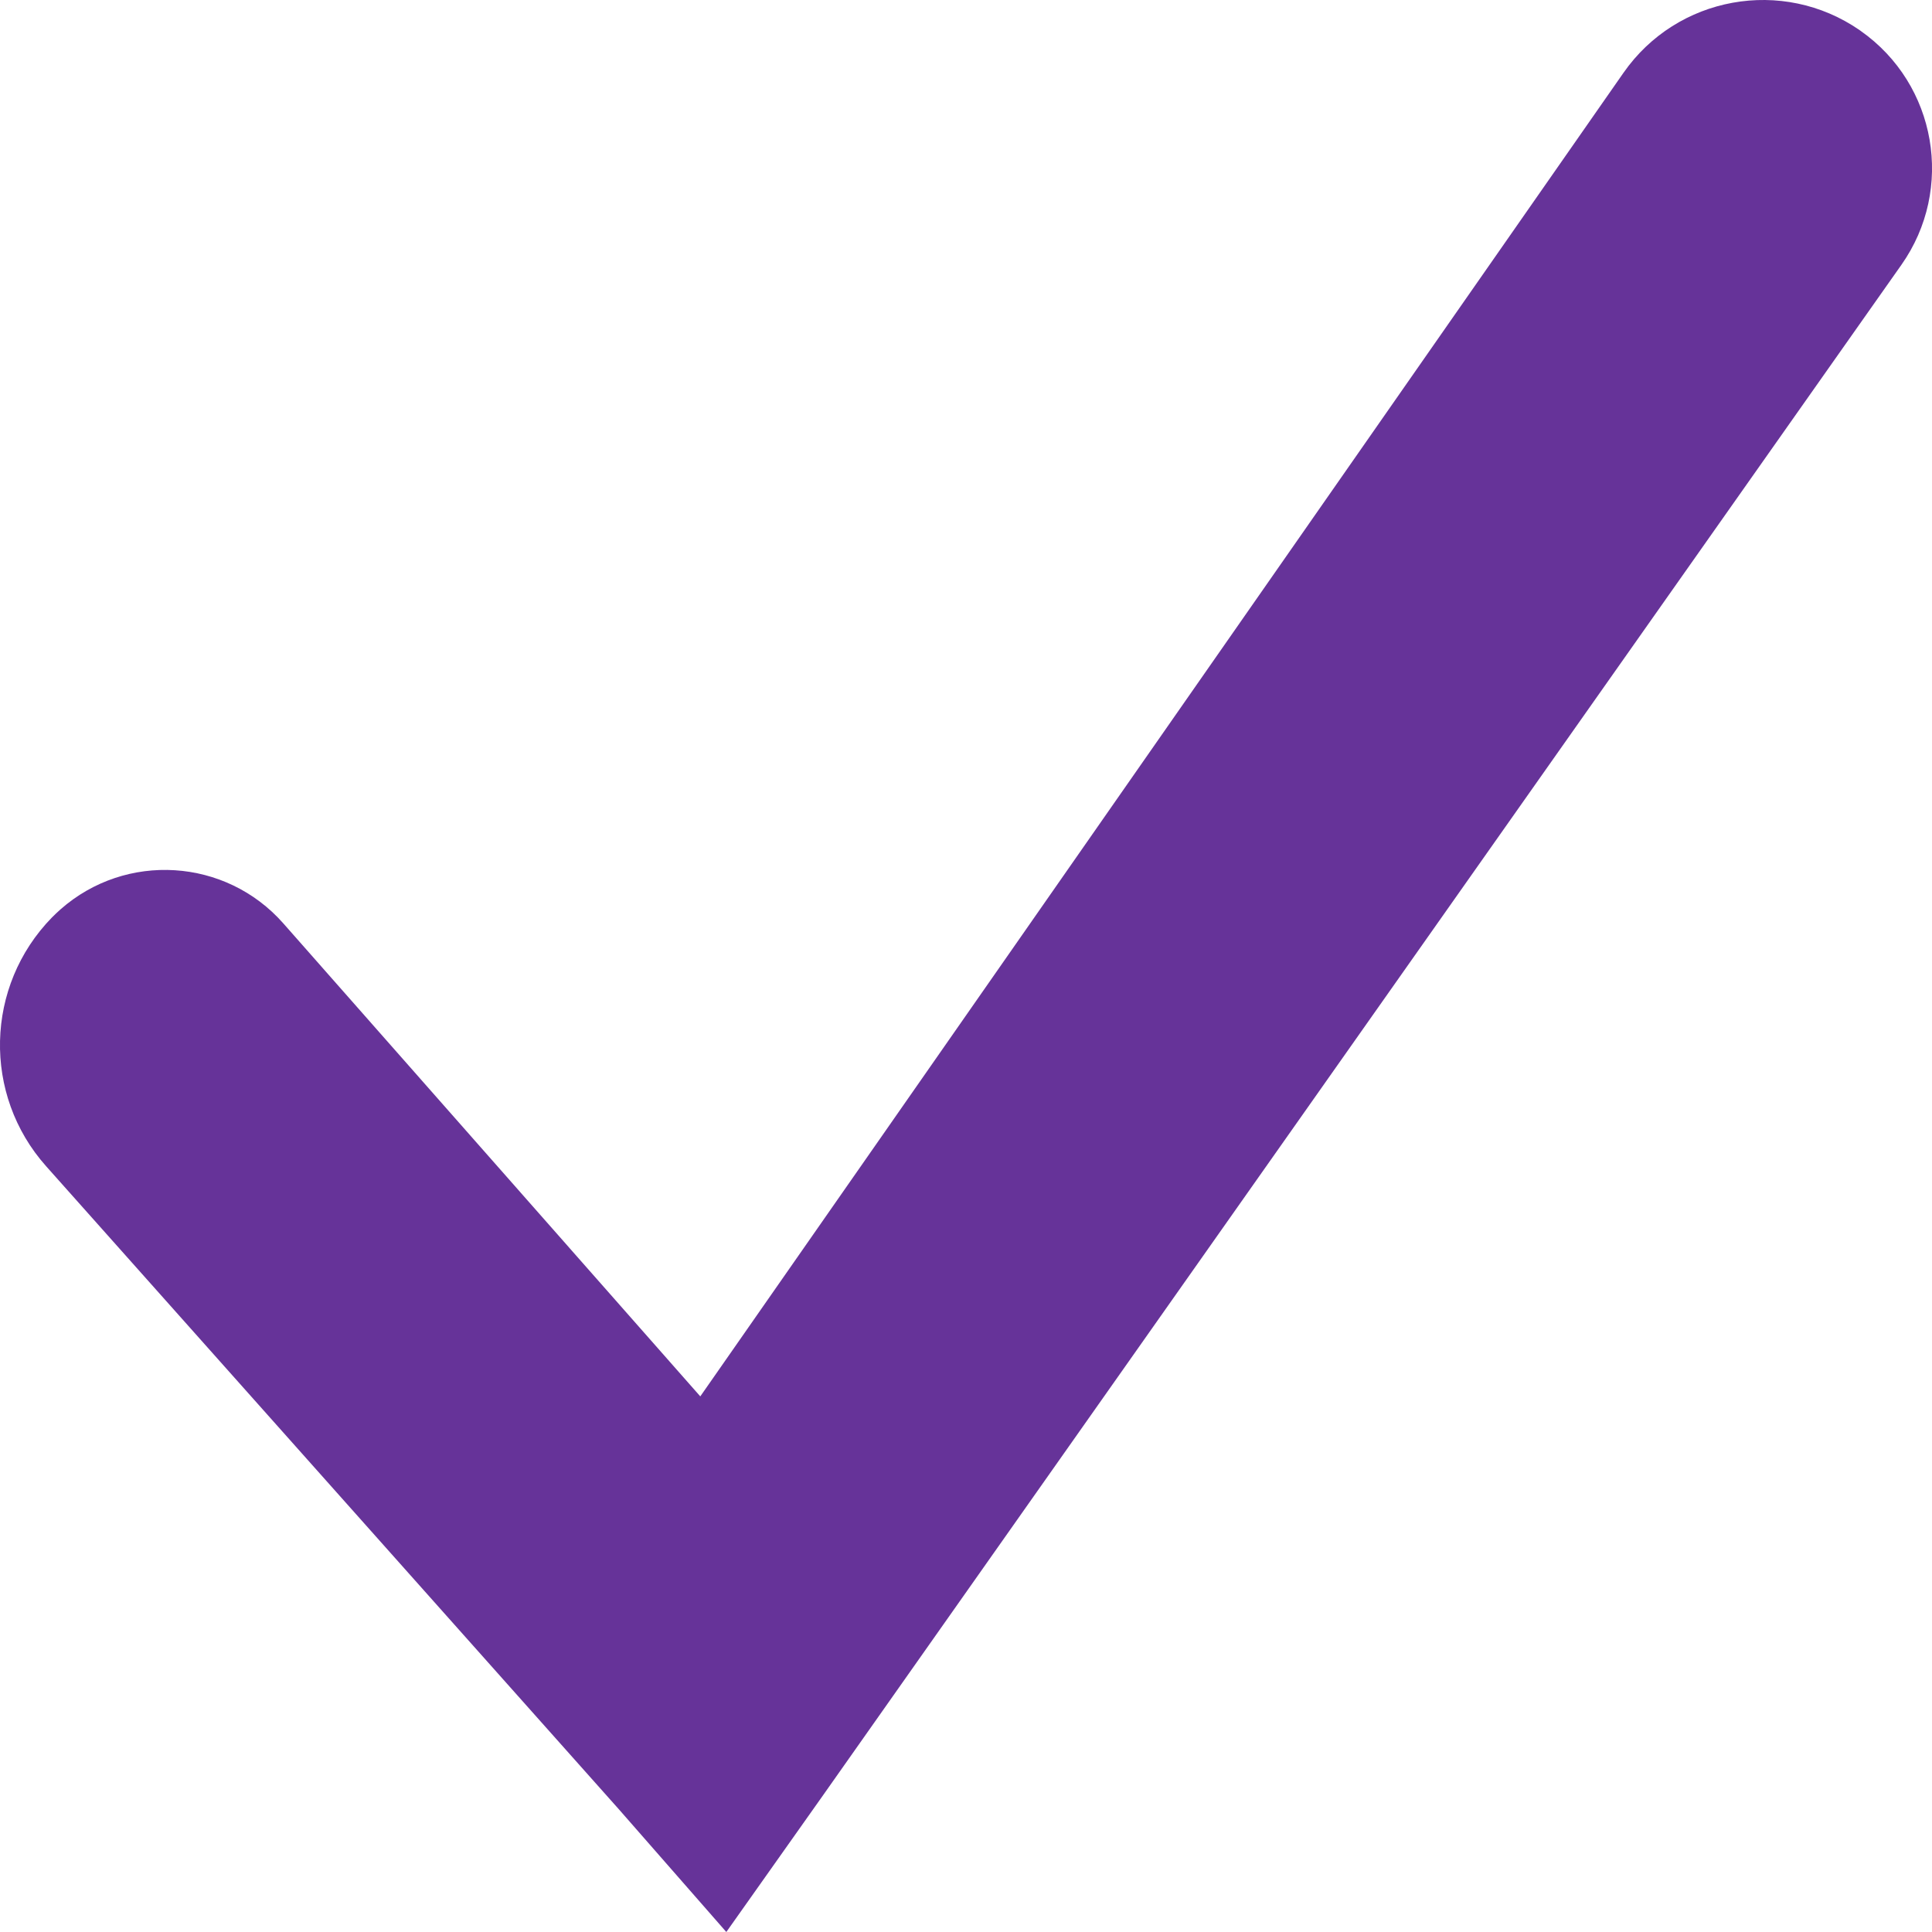 <?xml version="1.0" encoding="UTF-8"?>
<svg width="17px" height="17px" viewBox="0 0 17 17" version="1.1" xmlns="http://www.w3.org/2000/svg" xmlns:xlink="http://www.w3.org/1999/xlink">
    <!-- Generator: sketchtool 55.2 (78181) - https://sketchapp.com -->
    <title>6ACAA70E-5339-42D5-812E-9A7E4F9462B2</title>
    <desc>Created with sketchtool.</desc>
    <g id="Styyle-and-components" stroke="none" stroke-width="1" fill="none" fill-rule="evenodd">
        <g id="Assets---Icons" transform="translate(-1103, -916)" fill="#663399">
            <path d="M1117.285,916.641 L1109.162,928.287 L1105.493,924.125 C1104.986,923.55 1104.108,923.494 1103.532,924.002 C1103.506,924.025 1103.481,924.049 1103.457,924.073 C1102.868,924.676 1102.845,925.633 1103.406,926.262 L1108.448,931.923 L1109.391,933 L1110.24,931.8 L1119.731,918.33 C1120.2,917.664 1120.041,916.743 1119.374,916.273 C1119.371,916.271 1119.367,916.268 1119.363,916.265 C1118.685,915.797 1117.756,915.965 1117.285,916.641 Z" id="checkbox"></path>
        </g>
    </g>
</svg>